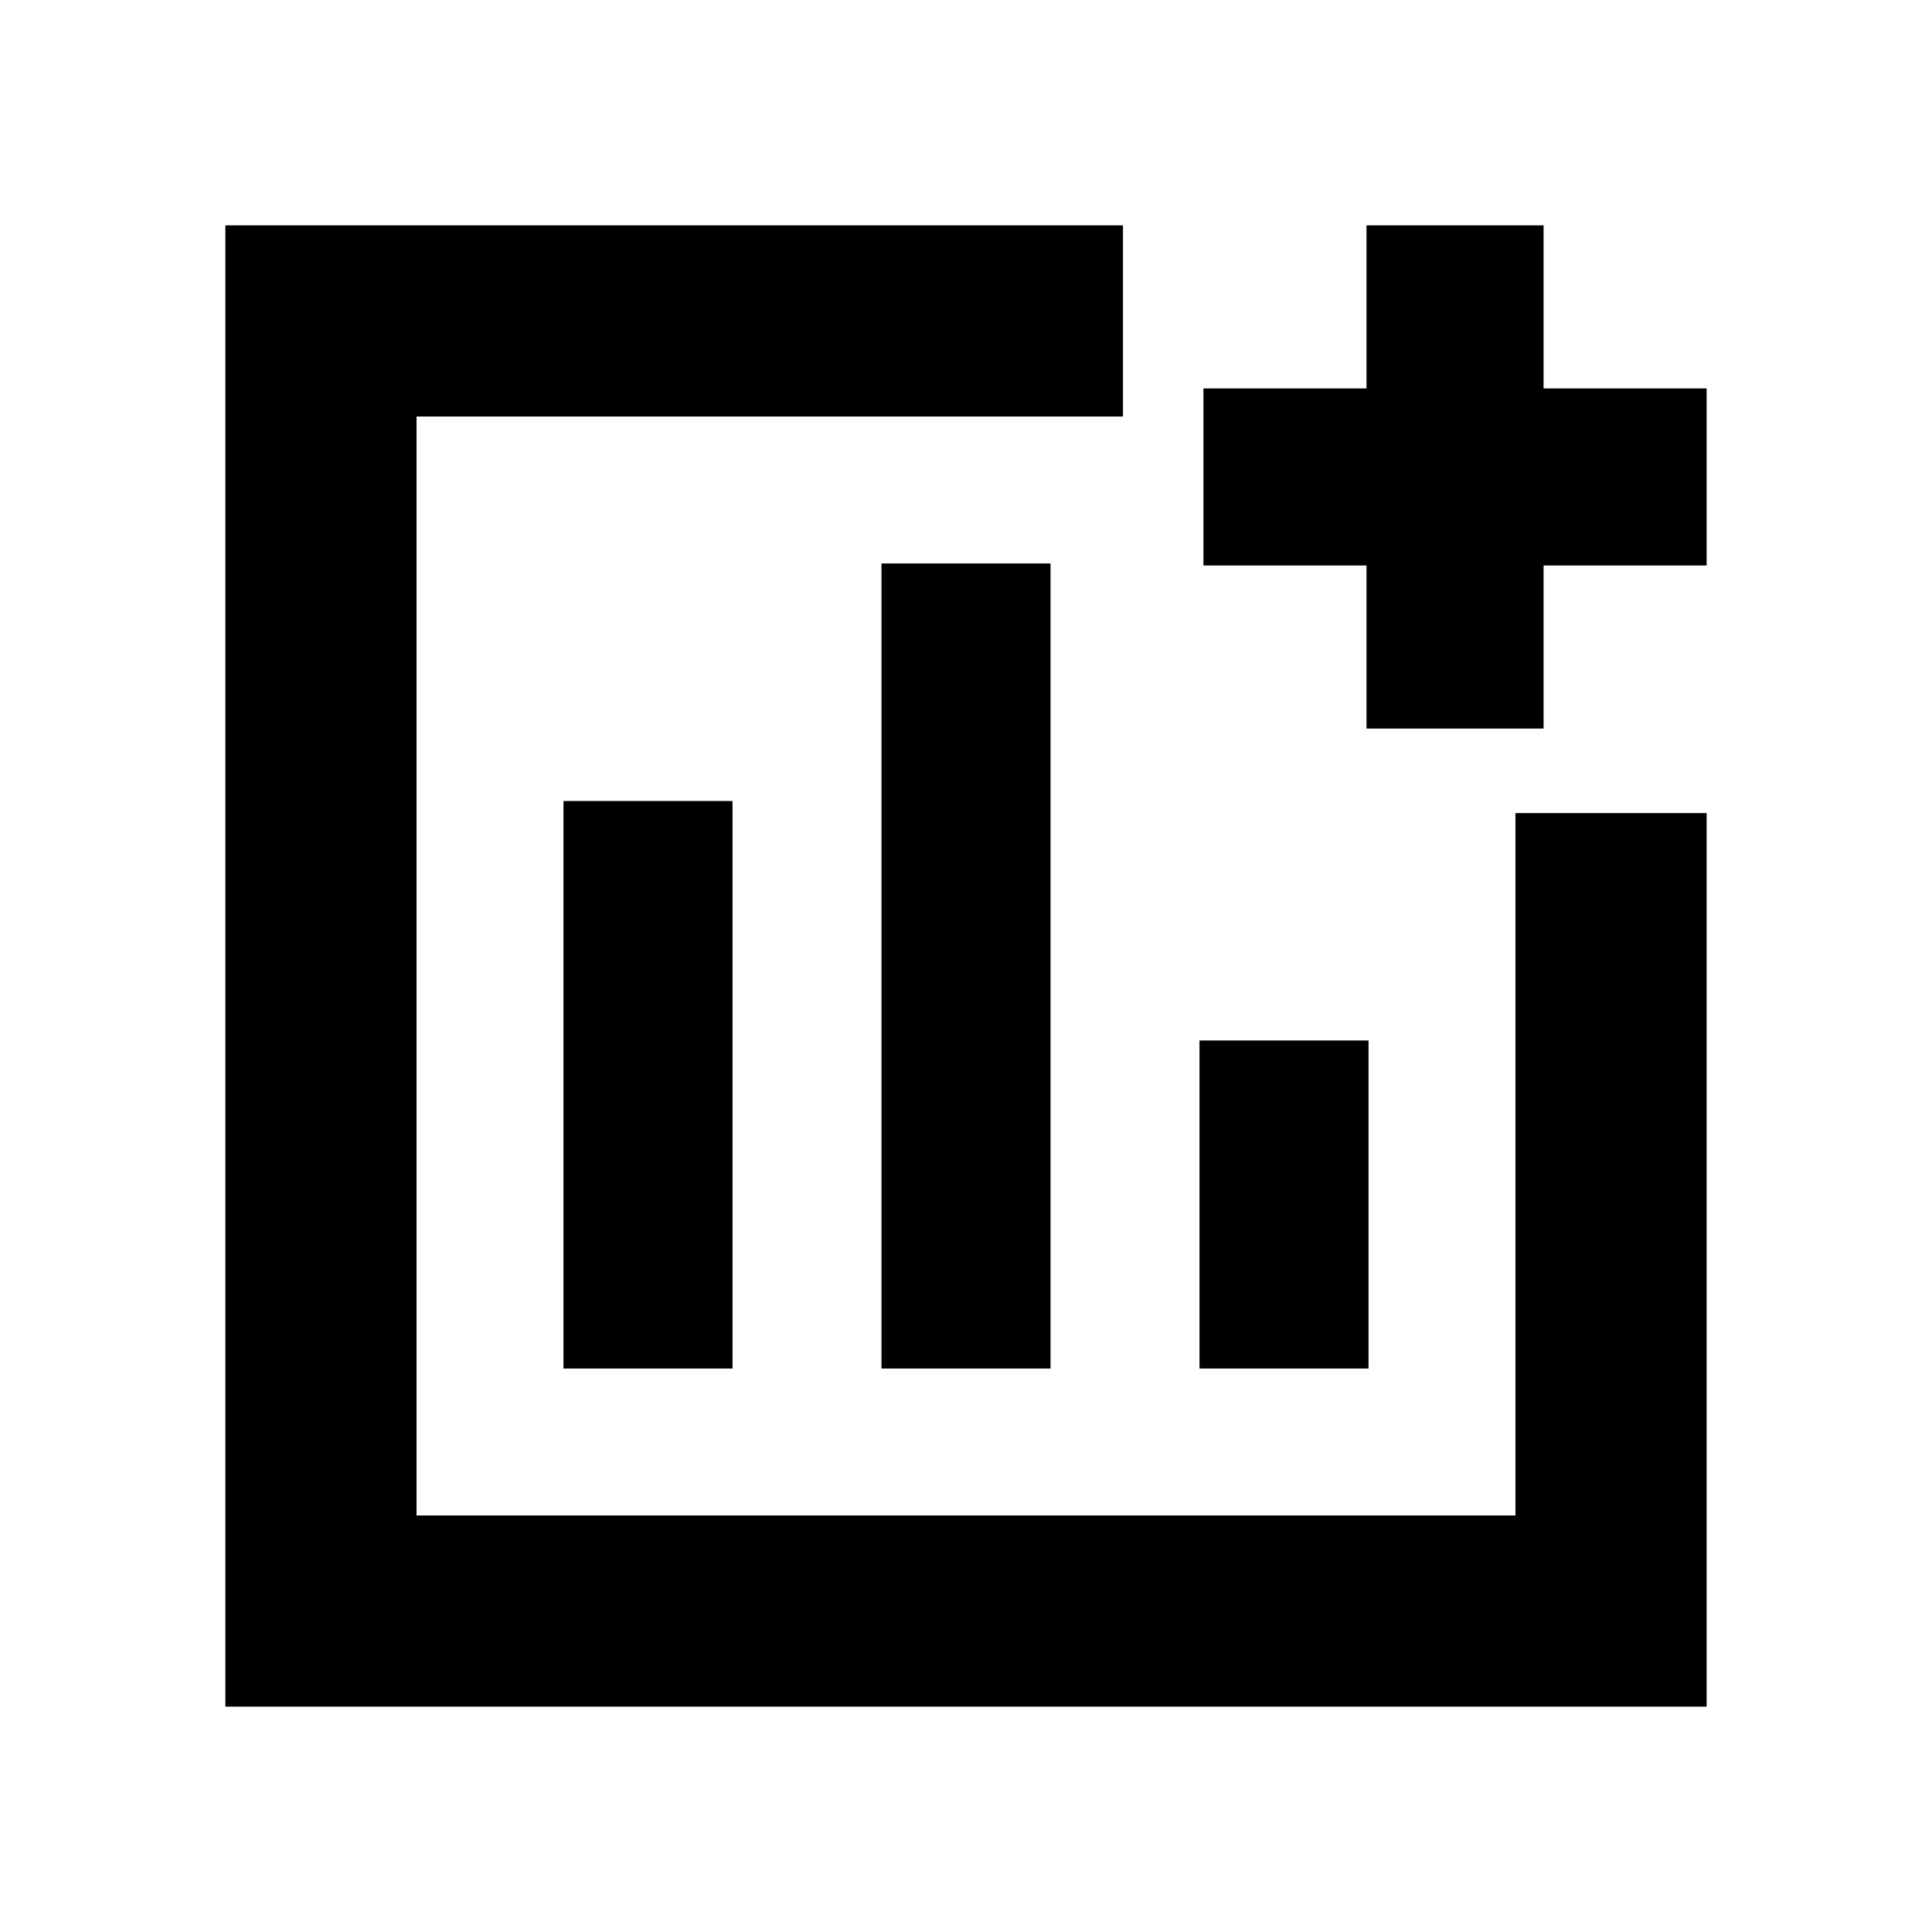 <svg xmlns="http://www.w3.org/2000/svg" height="20" width="20"><path d="M5.833 14.167H7.583V8.292H5.833ZM9.125 14.167H10.875V5.833H9.125ZM12.417 14.167H14.167V10.771H12.417ZM2.333 17.667V2.333H11.625V4.312H4.312V15.688H15.688V8.417H17.667V17.667ZM14.146 7.542V5.854H12.458V4.021H14.146V2.333H15.979V4.021H17.667V5.854H15.979V7.542Z"/></svg>